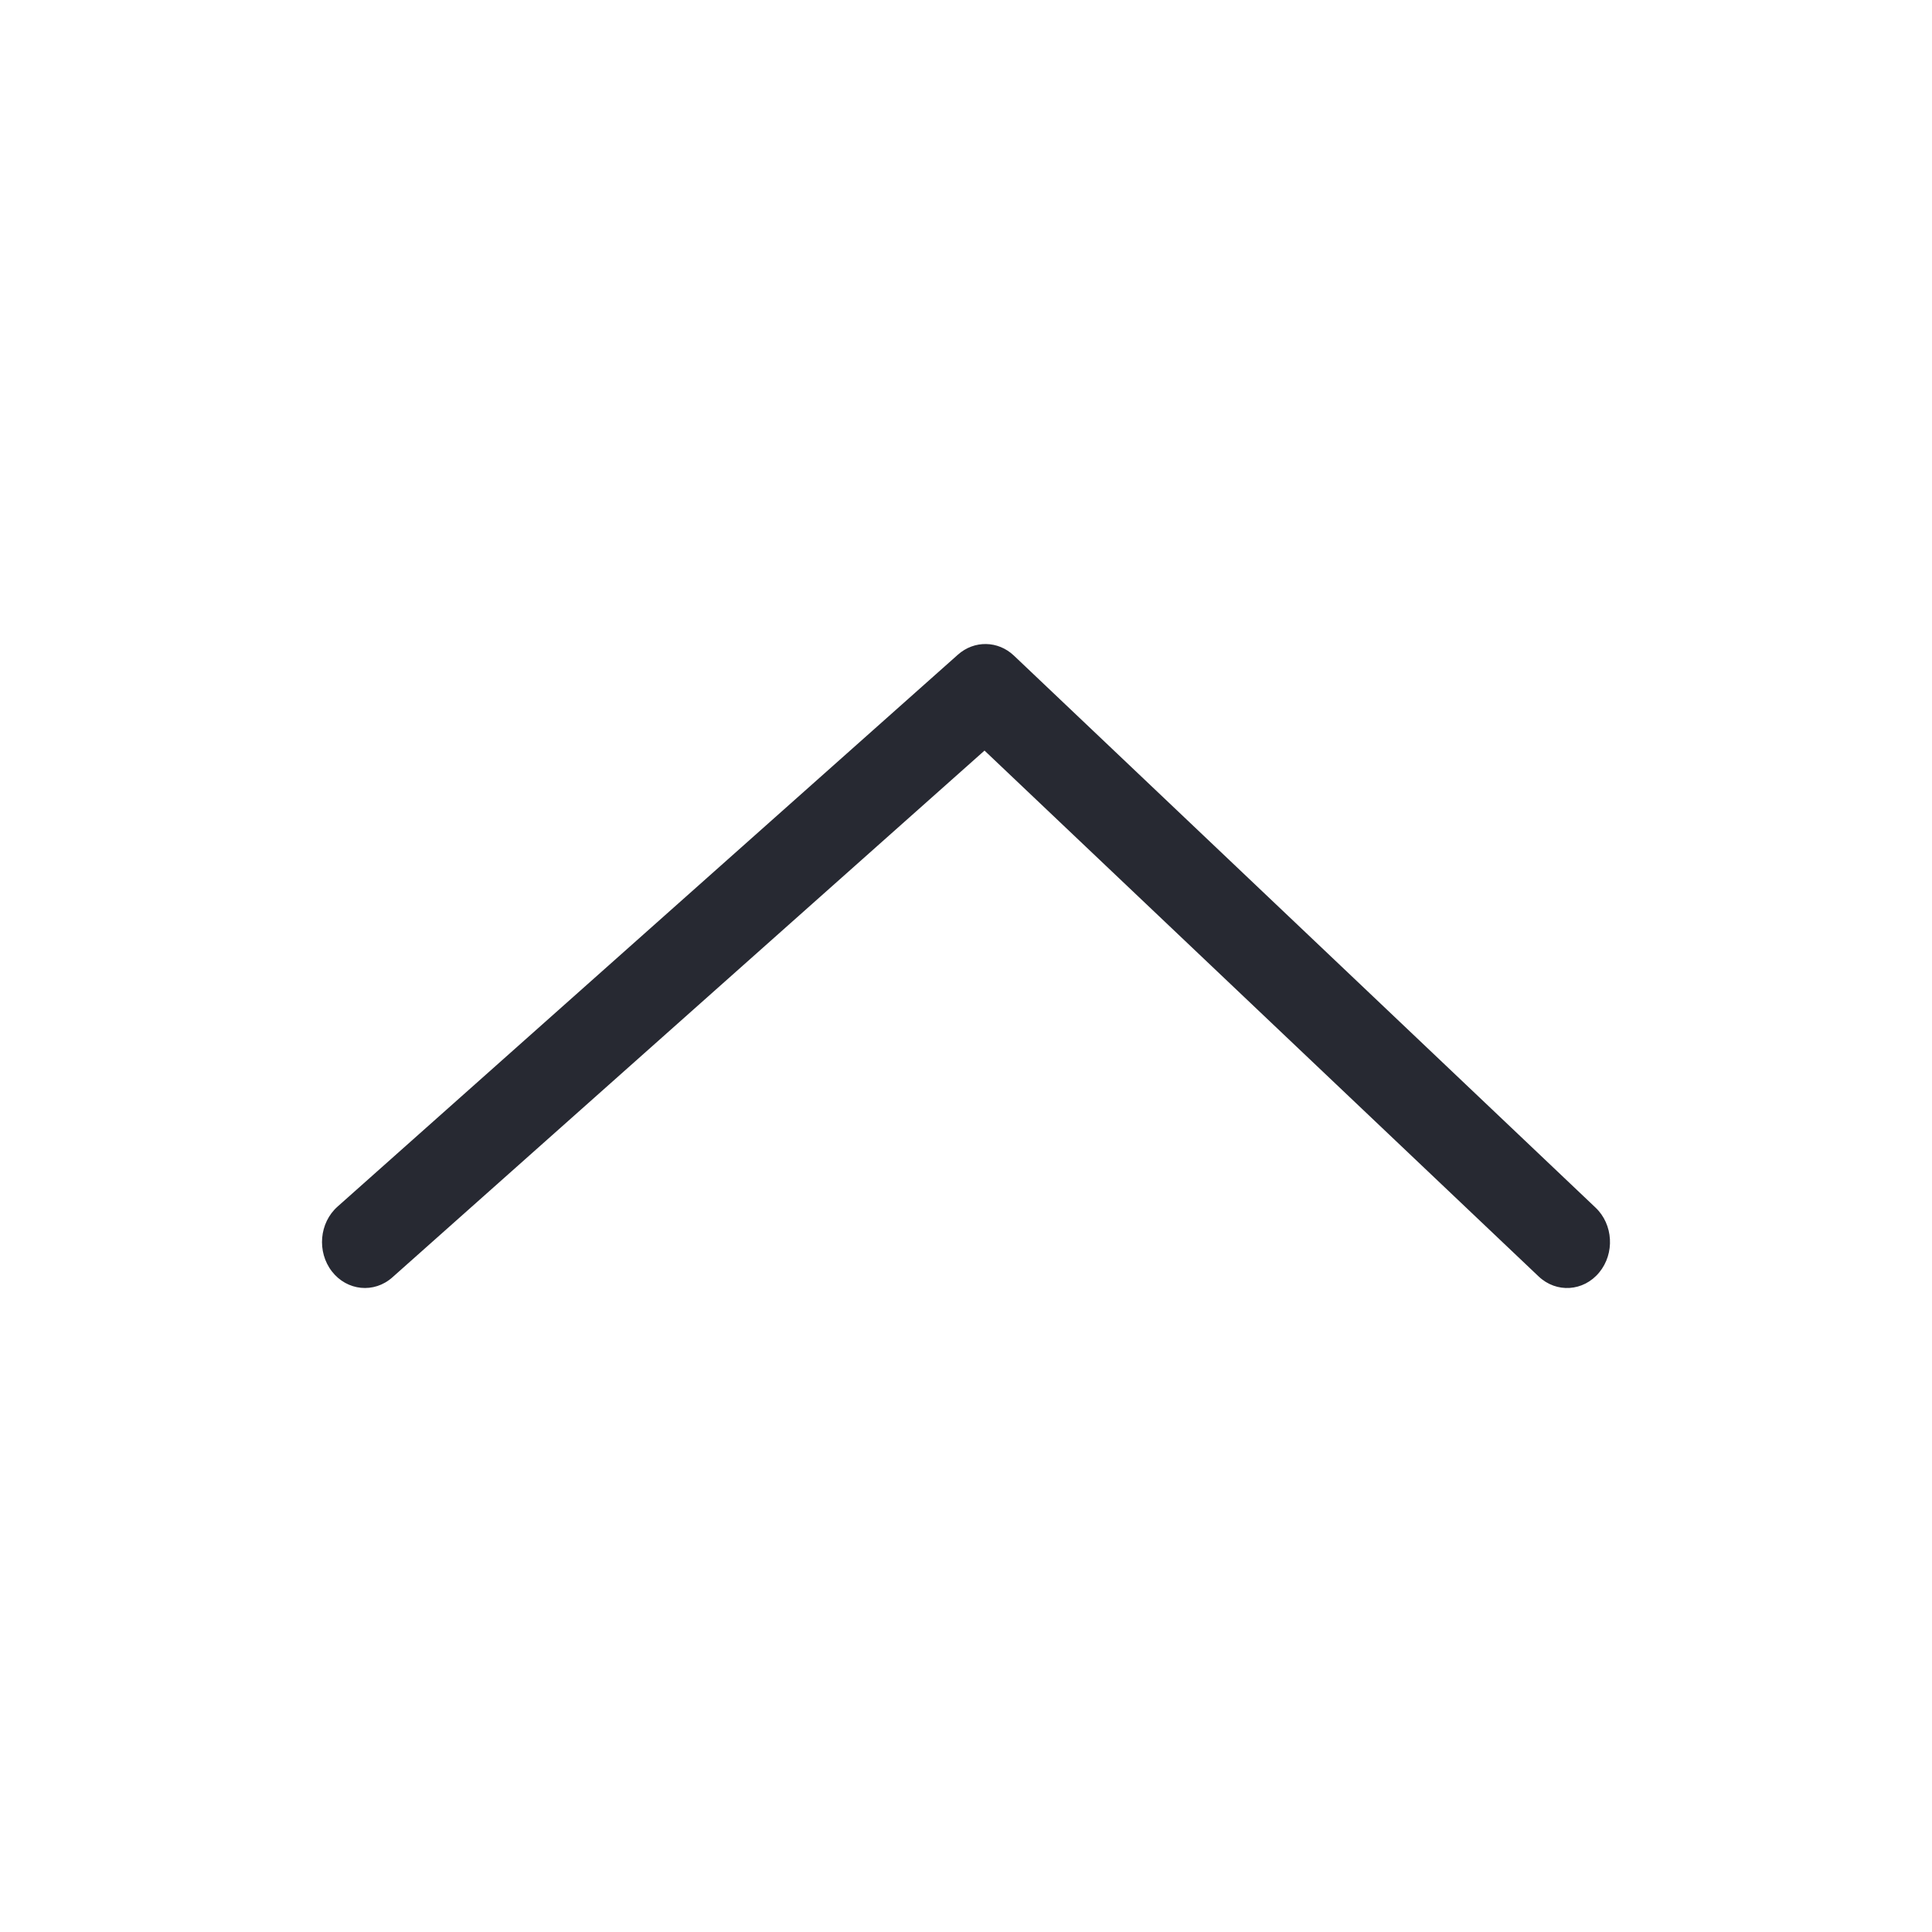 <svg viewBox="0 0 24 24" fill="none" xmlns="http://www.w3.org/2000/svg">
<path fill-rule="evenodd" clip-rule="evenodd" d="M4.123 15.794C4.311 16.036 4.647 16.07 4.874 15.868L12.23 9.324L19.113 15.856C19.334 16.066 19.671 16.044 19.866 15.807C20.061 15.571 20.041 15.21 19.82 15.001L12.595 8.144C12.398 7.957 12.103 7.952 11.9 8.132L4.193 14.989C3.966 15.191 3.935 15.551 4.123 15.794Z" fill="#272932"/>
</svg>
